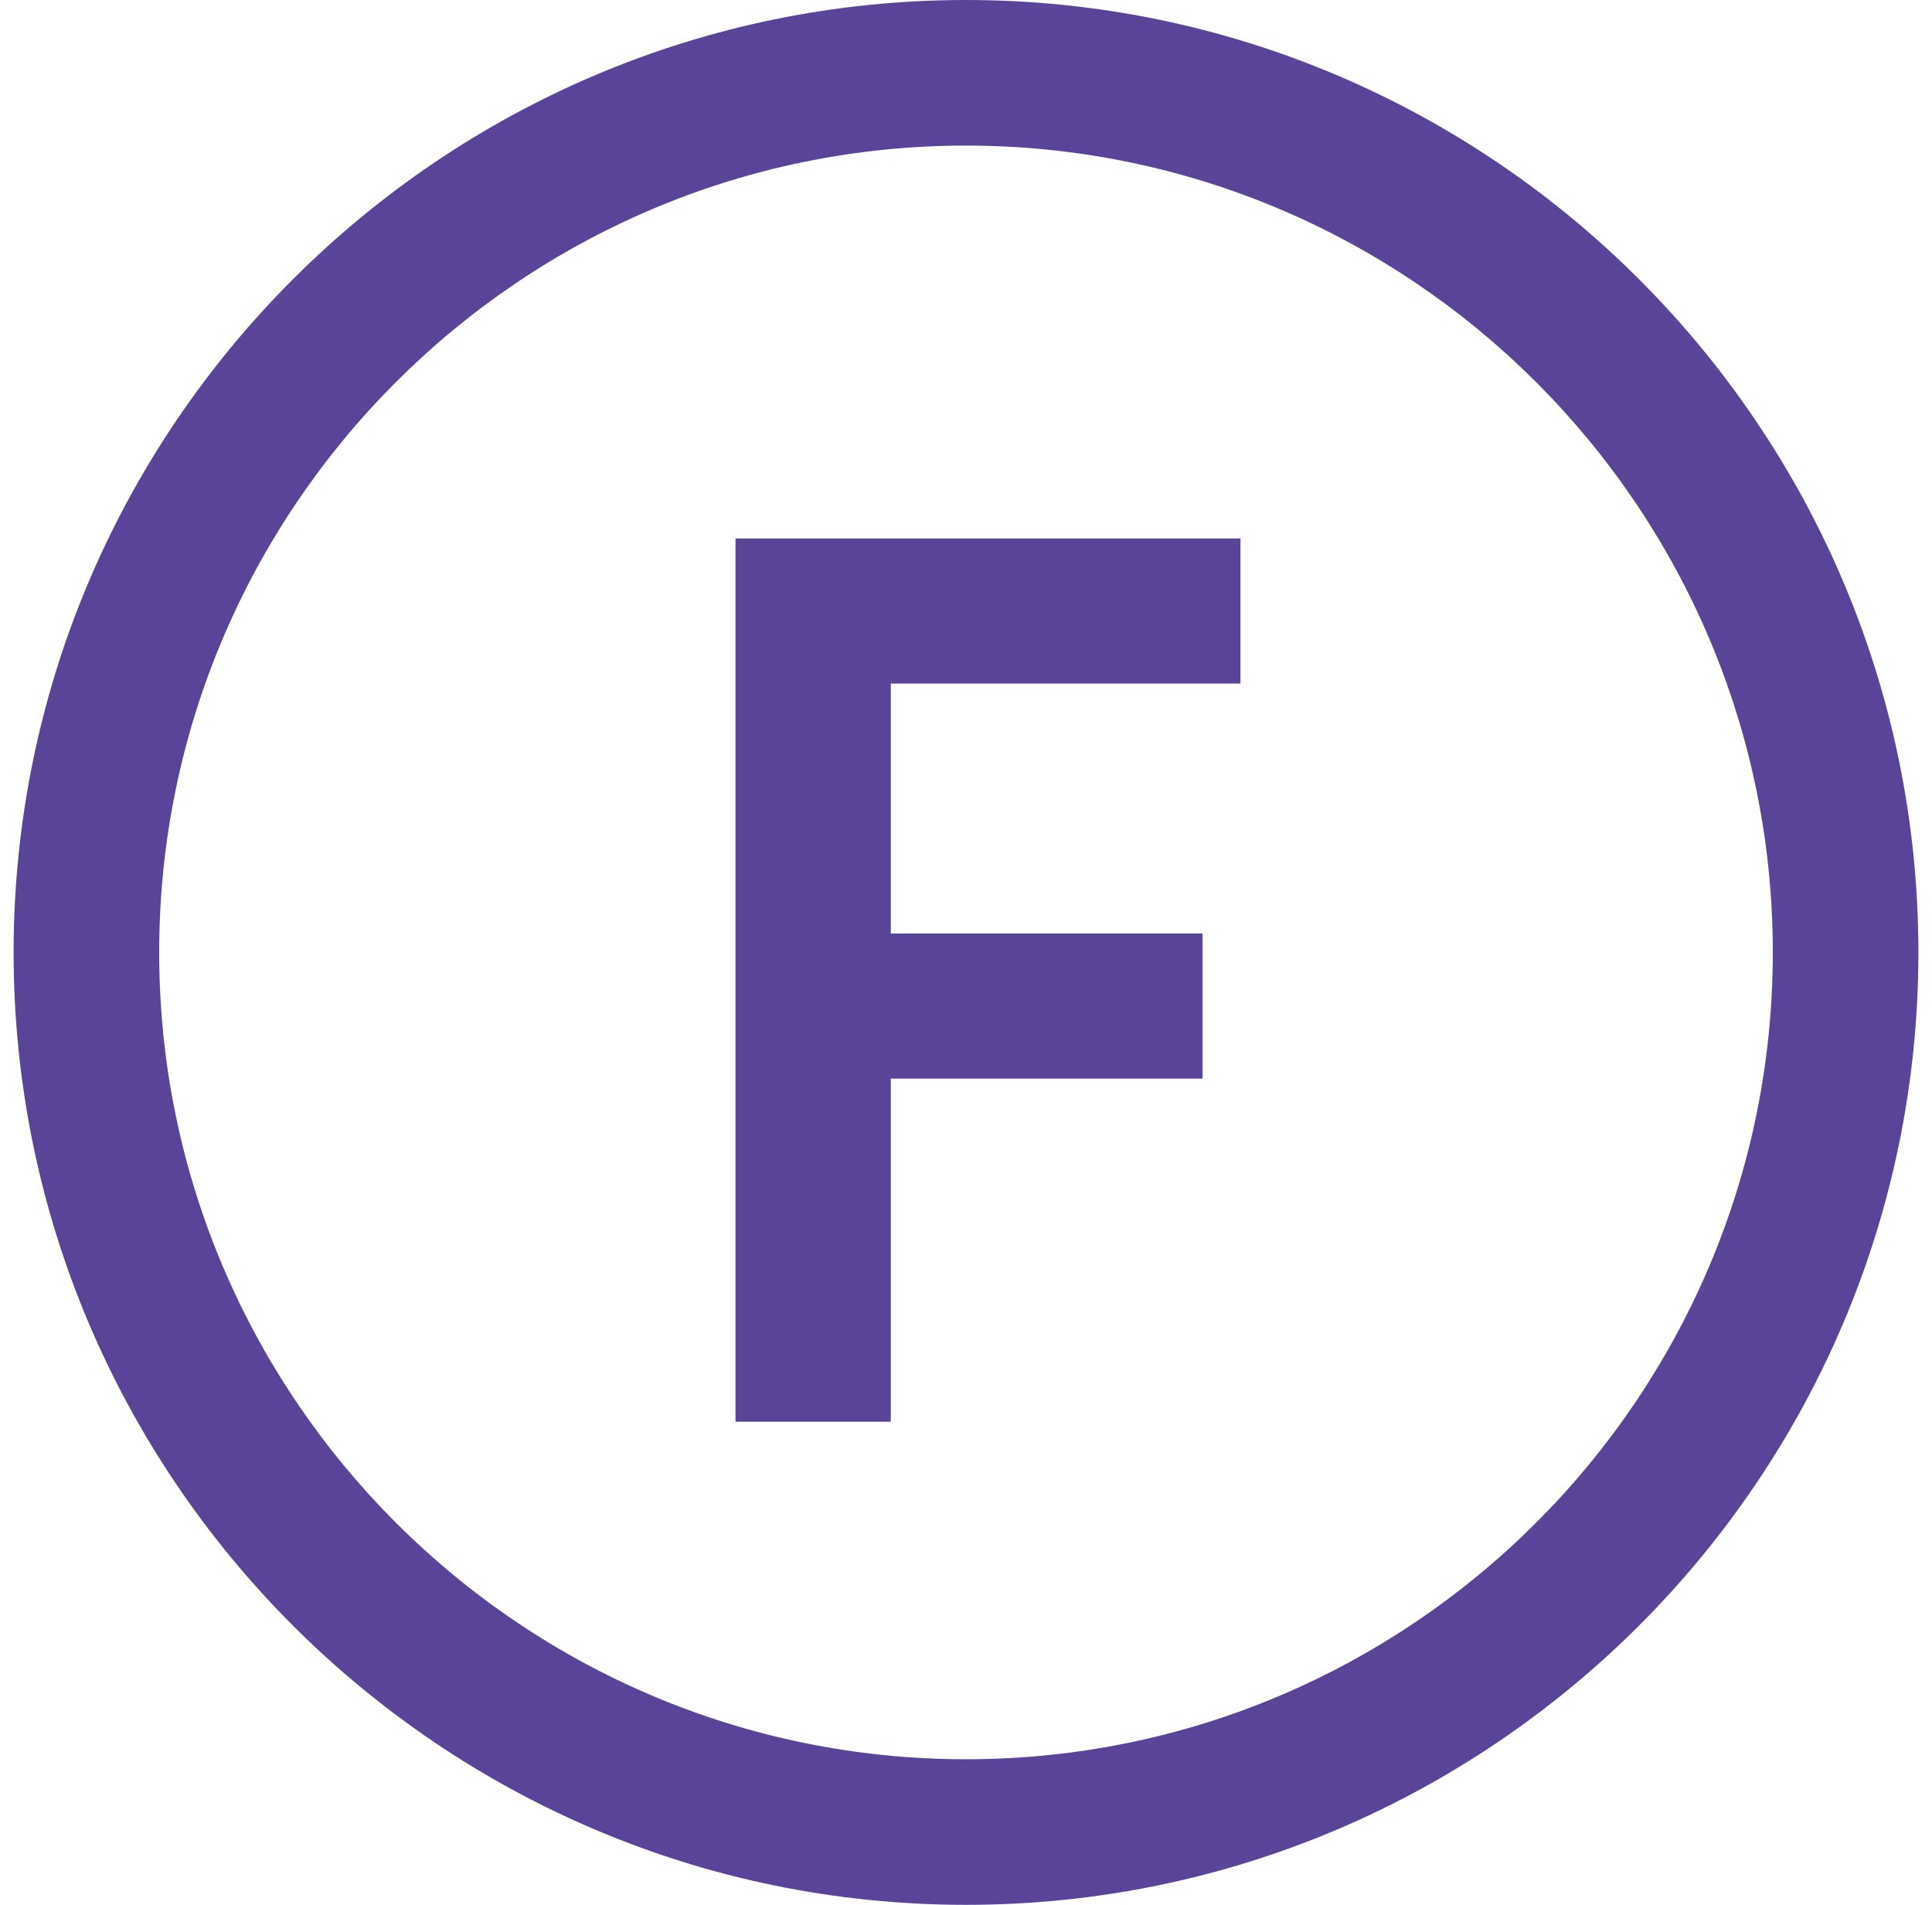 <svg width="71" height="70" viewBox="0 0 71 70" fill="none" xmlns="http://www.w3.org/2000/svg">
<path d="M27.029 52.246H32.736V39.637H44.194V34.304H32.736V25.12H45.586V19.787H27.029V52.246Z" fill="#5A4499"/>
<path d="M35.5 0C16.203 0 0.5 15.703 0.5 35C0.5 54.297 16.203 70 35.5 70C54.797 70 70.5 54.297 70.5 35C70.5 15.703 54.797 0 35.5 0ZM35.5 64.65C19.155 64.65 5.85 51.345 5.85 35C5.85 18.655 19.155 5.35 35.5 5.35C51.845 5.35 65.15 18.655 65.15 35C65.15 51.345 51.845 64.65 35.5 64.65Z" fill="#5A4499"/>
</svg>
